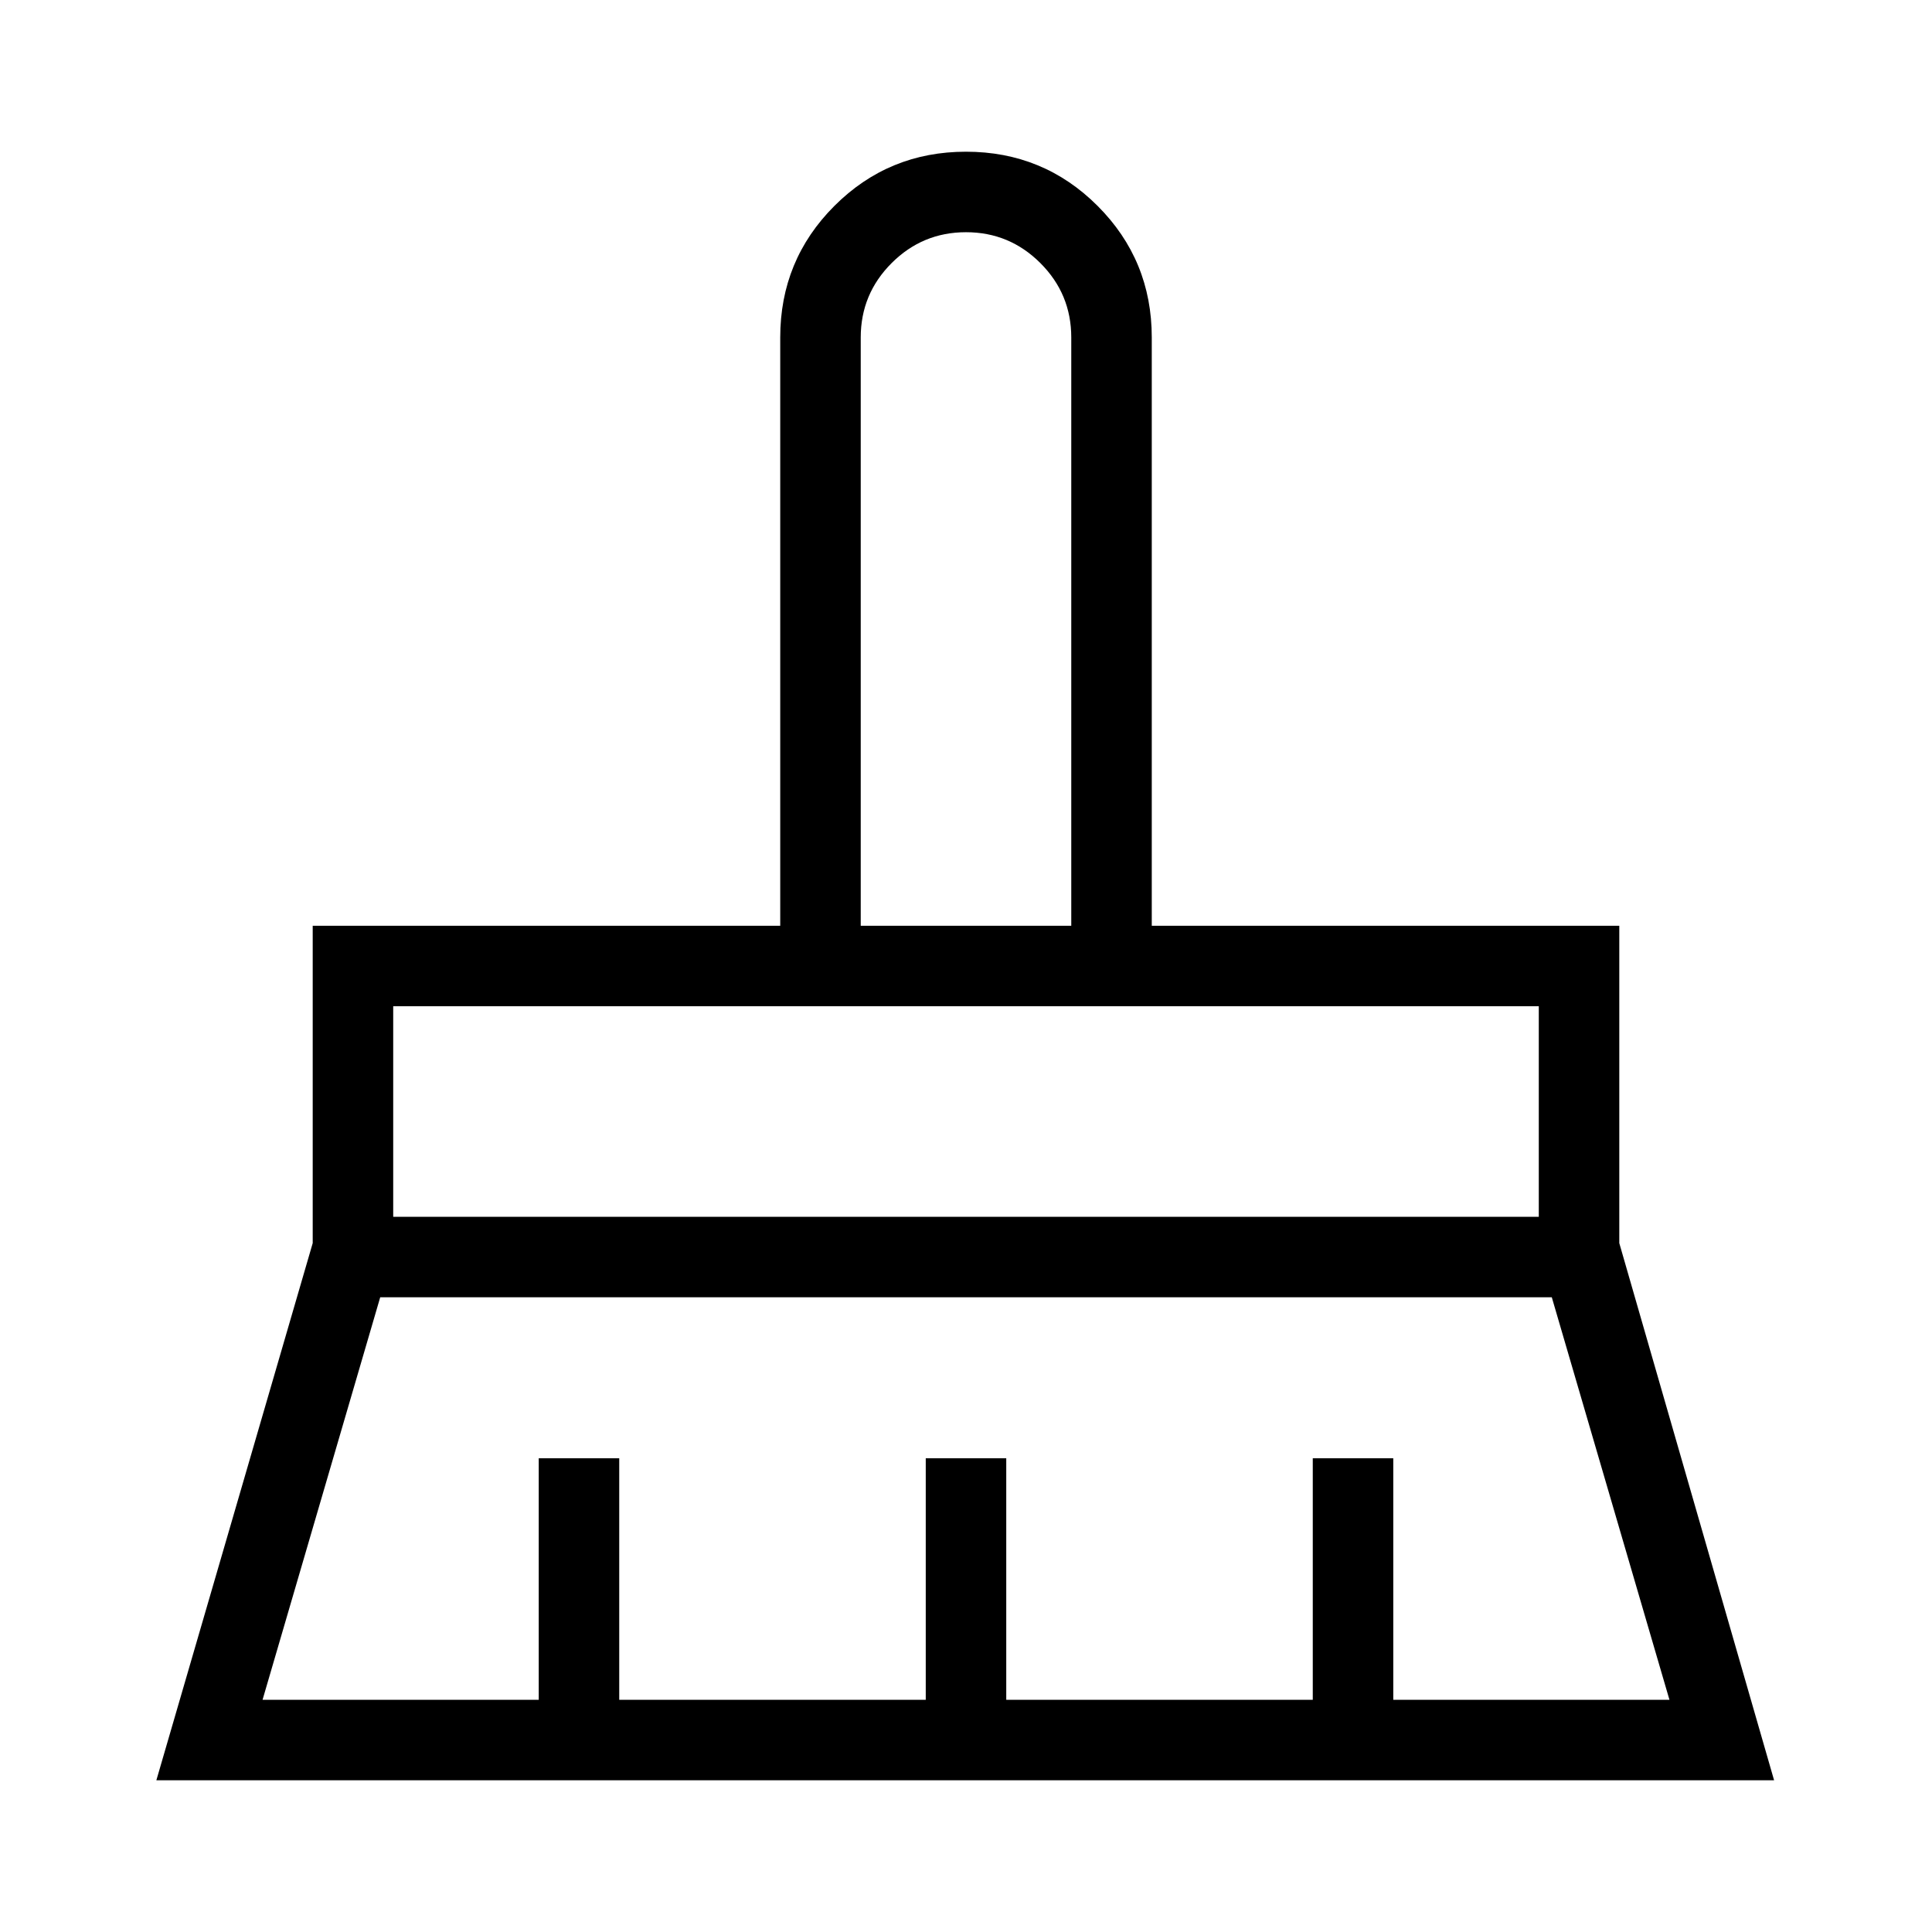 <svg xmlns="http://www.w3.org/2000/svg" height="24" viewBox="0 -960 960 960" width="24"><path d="M427.692-500h104.616v-292.308q0-21.615-15.347-36.961-15.346-15.346-36.961-15.346t-36.961 15.346q-15.347 15.346-15.347 36.961V-500ZM195.385-355.385h569.23V-460h-569.23v104.615Zm-64.923 240h137.23v-120h40v120H460v-120h40v120h152.308v-120h40v120h137.23l-58.461-199.999H188.923l-58.461 199.999Zm-52.77 40 77.692-266.923V-500h232.308v-292.308q0-38.461 26.923-65.385 26.923-26.923 65.385-26.923t65.385 26.923q26.923 26.924 26.923 65.385V-500h232.308v157.692l76.923 266.924H77.692ZM764.615-460h-569.23 569.23Zm-232.307-40H427.692h104.616Z"/></svg>